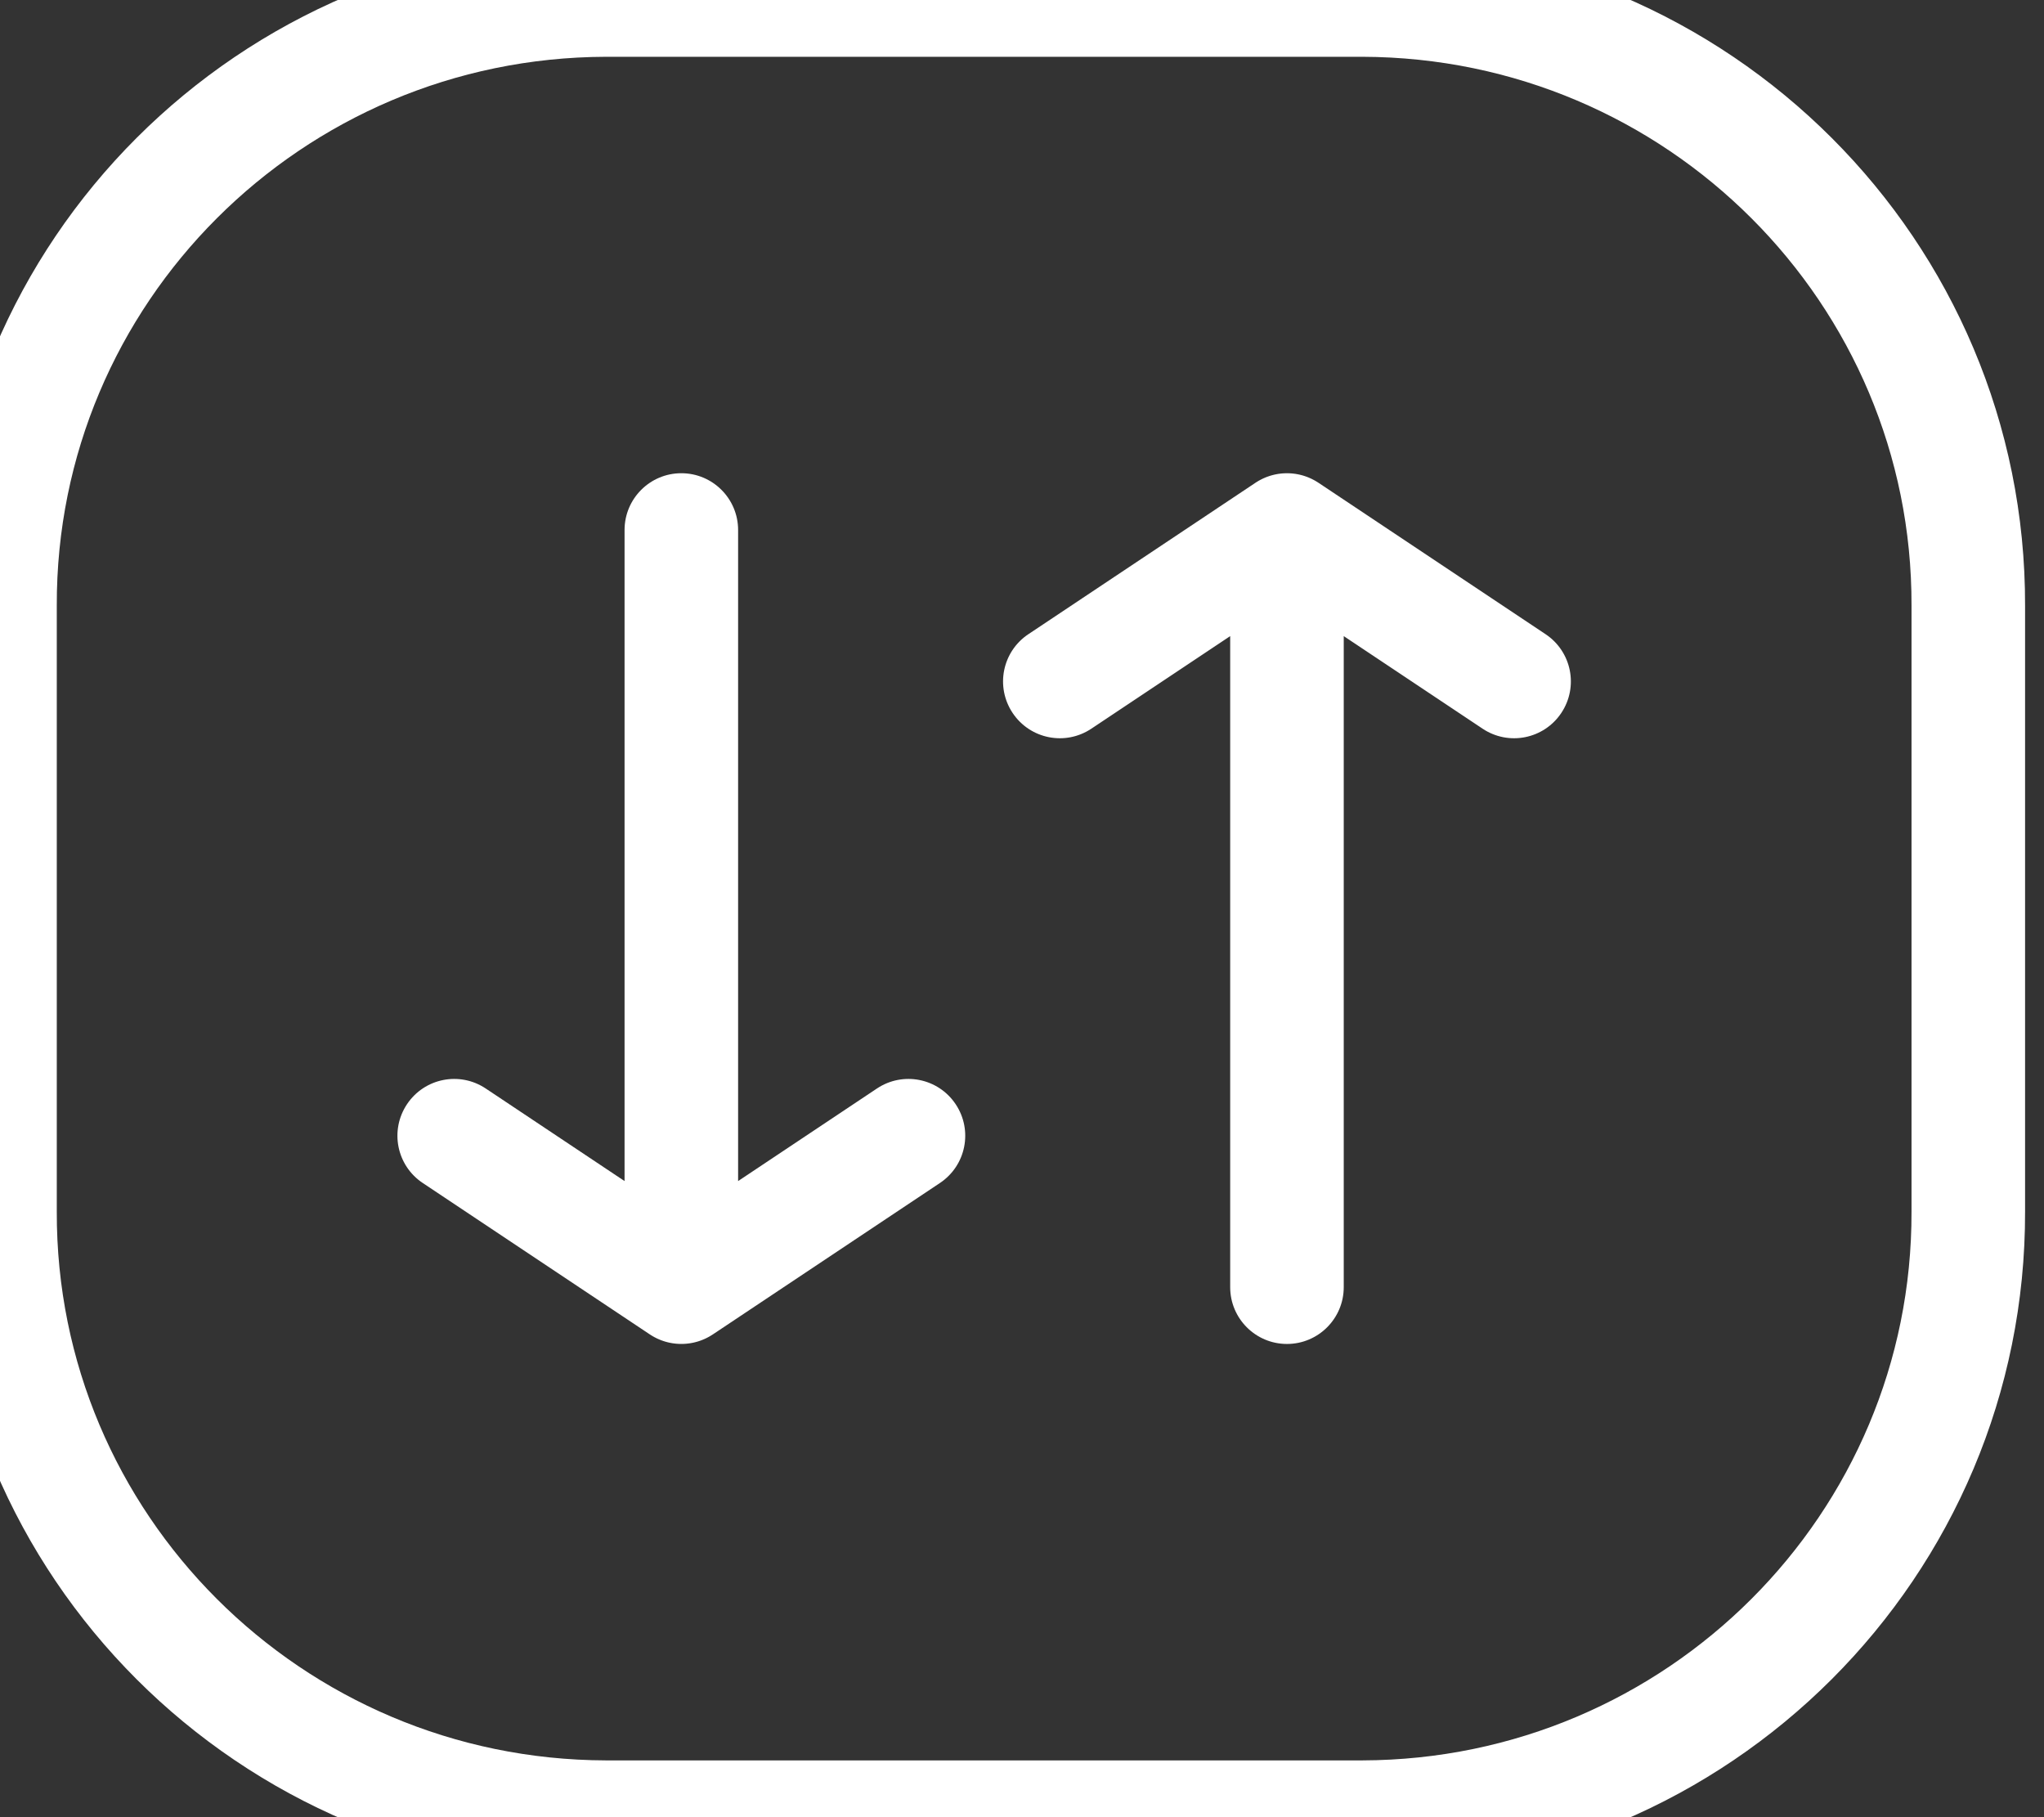 <svg width="27" height="24" viewBox="0 0 27 24" fill="none" xmlns="http://www.w3.org/2000/svg">
<rect x="0" y="0" width="27" height="24" fill="#333333" stroke="none"/>
<path fill-rule="evenodd" clip-rule="evenodd" d="M17.999 0H8.001C3.569 0.013 -0.012 3.594 3.17192e-05 7.999V16.001C-0.012 20.406 3.569 23.987 8.001 24H17.999C22.431 23.987 26.012 20.406 26 16.001V7.999C26.012 3.594 22.431 0.013 17.999 0Z" stroke="white" stroke-width="1.5" stroke-linecap="round" stroke-linejoin="round"/>
<path d="M6.416 14.376C6.071 14.146 5.606 14.239 5.376 14.584C5.146 14.929 5.239 15.394 5.584 15.624L6.416 14.376ZM9 17L8.584 17.624C8.814 17.777 9.11 17.792 9.354 17.661C9.598 17.531 9.75 17.277 9.75 17H9ZM9.75 7C9.75 6.586 9.414 6.25 9 6.25C8.586 6.25 8.25 6.586 8.25 7H9.75ZM12.416 15.624C12.761 15.394 12.854 14.929 12.624 14.584C12.394 14.239 11.929 14.146 11.584 14.376L12.416 15.624ZM9 17H8.25C8.25 17.277 8.402 17.531 8.646 17.661C8.89 17.792 9.186 17.777 9.416 17.624L9 17ZM9.75 7C9.75 6.586 9.414 6.25 9 6.25C8.586 6.25 8.25 6.586 8.25 7H9.75ZM5.584 15.624L8.584 17.624L9.416 16.376L6.416 14.376L5.584 15.624ZM9.75 17V7H8.25V17H9.75ZM11.584 14.376L8.584 16.376L9.416 17.624L12.416 15.624L11.584 14.376ZM9.75 17V7H8.25V17H9.75Z" fill="white"/>
<path d="M14.416 9.624C14.071 9.854 13.606 9.761 13.376 9.416C13.146 9.071 13.239 8.606 13.584 8.376L14.416 9.624ZM17 7L16.584 6.376C16.814 6.223 17.11 6.208 17.354 6.339C17.598 6.469 17.75 6.723 17.75 7H17ZM17.75 17C17.75 17.414 17.414 17.75 17 17.75C16.586 17.75 16.25 17.414 16.25 17H17.75ZM20.416 8.376C20.761 8.606 20.854 9.071 20.624 9.416C20.394 9.761 19.929 9.854 19.584 9.624L20.416 8.376ZM17 7H16.25C16.25 6.723 16.402 6.469 16.646 6.339C16.89 6.208 17.186 6.223 17.416 6.376L17 7ZM17.75 17C17.75 17.414 17.414 17.75 17 17.75C16.586 17.75 16.25 17.414 16.25 17H17.75ZM13.584 8.376L16.584 6.376L17.416 7.624L14.416 9.624L13.584 8.376ZM17.75 7V17H16.25V7H17.75ZM19.584 9.624L16.584 7.624L17.416 6.376L20.416 8.376L19.584 9.624ZM17.75 7V17H16.25V7H17.75Z" fill="white"/>
</svg>
